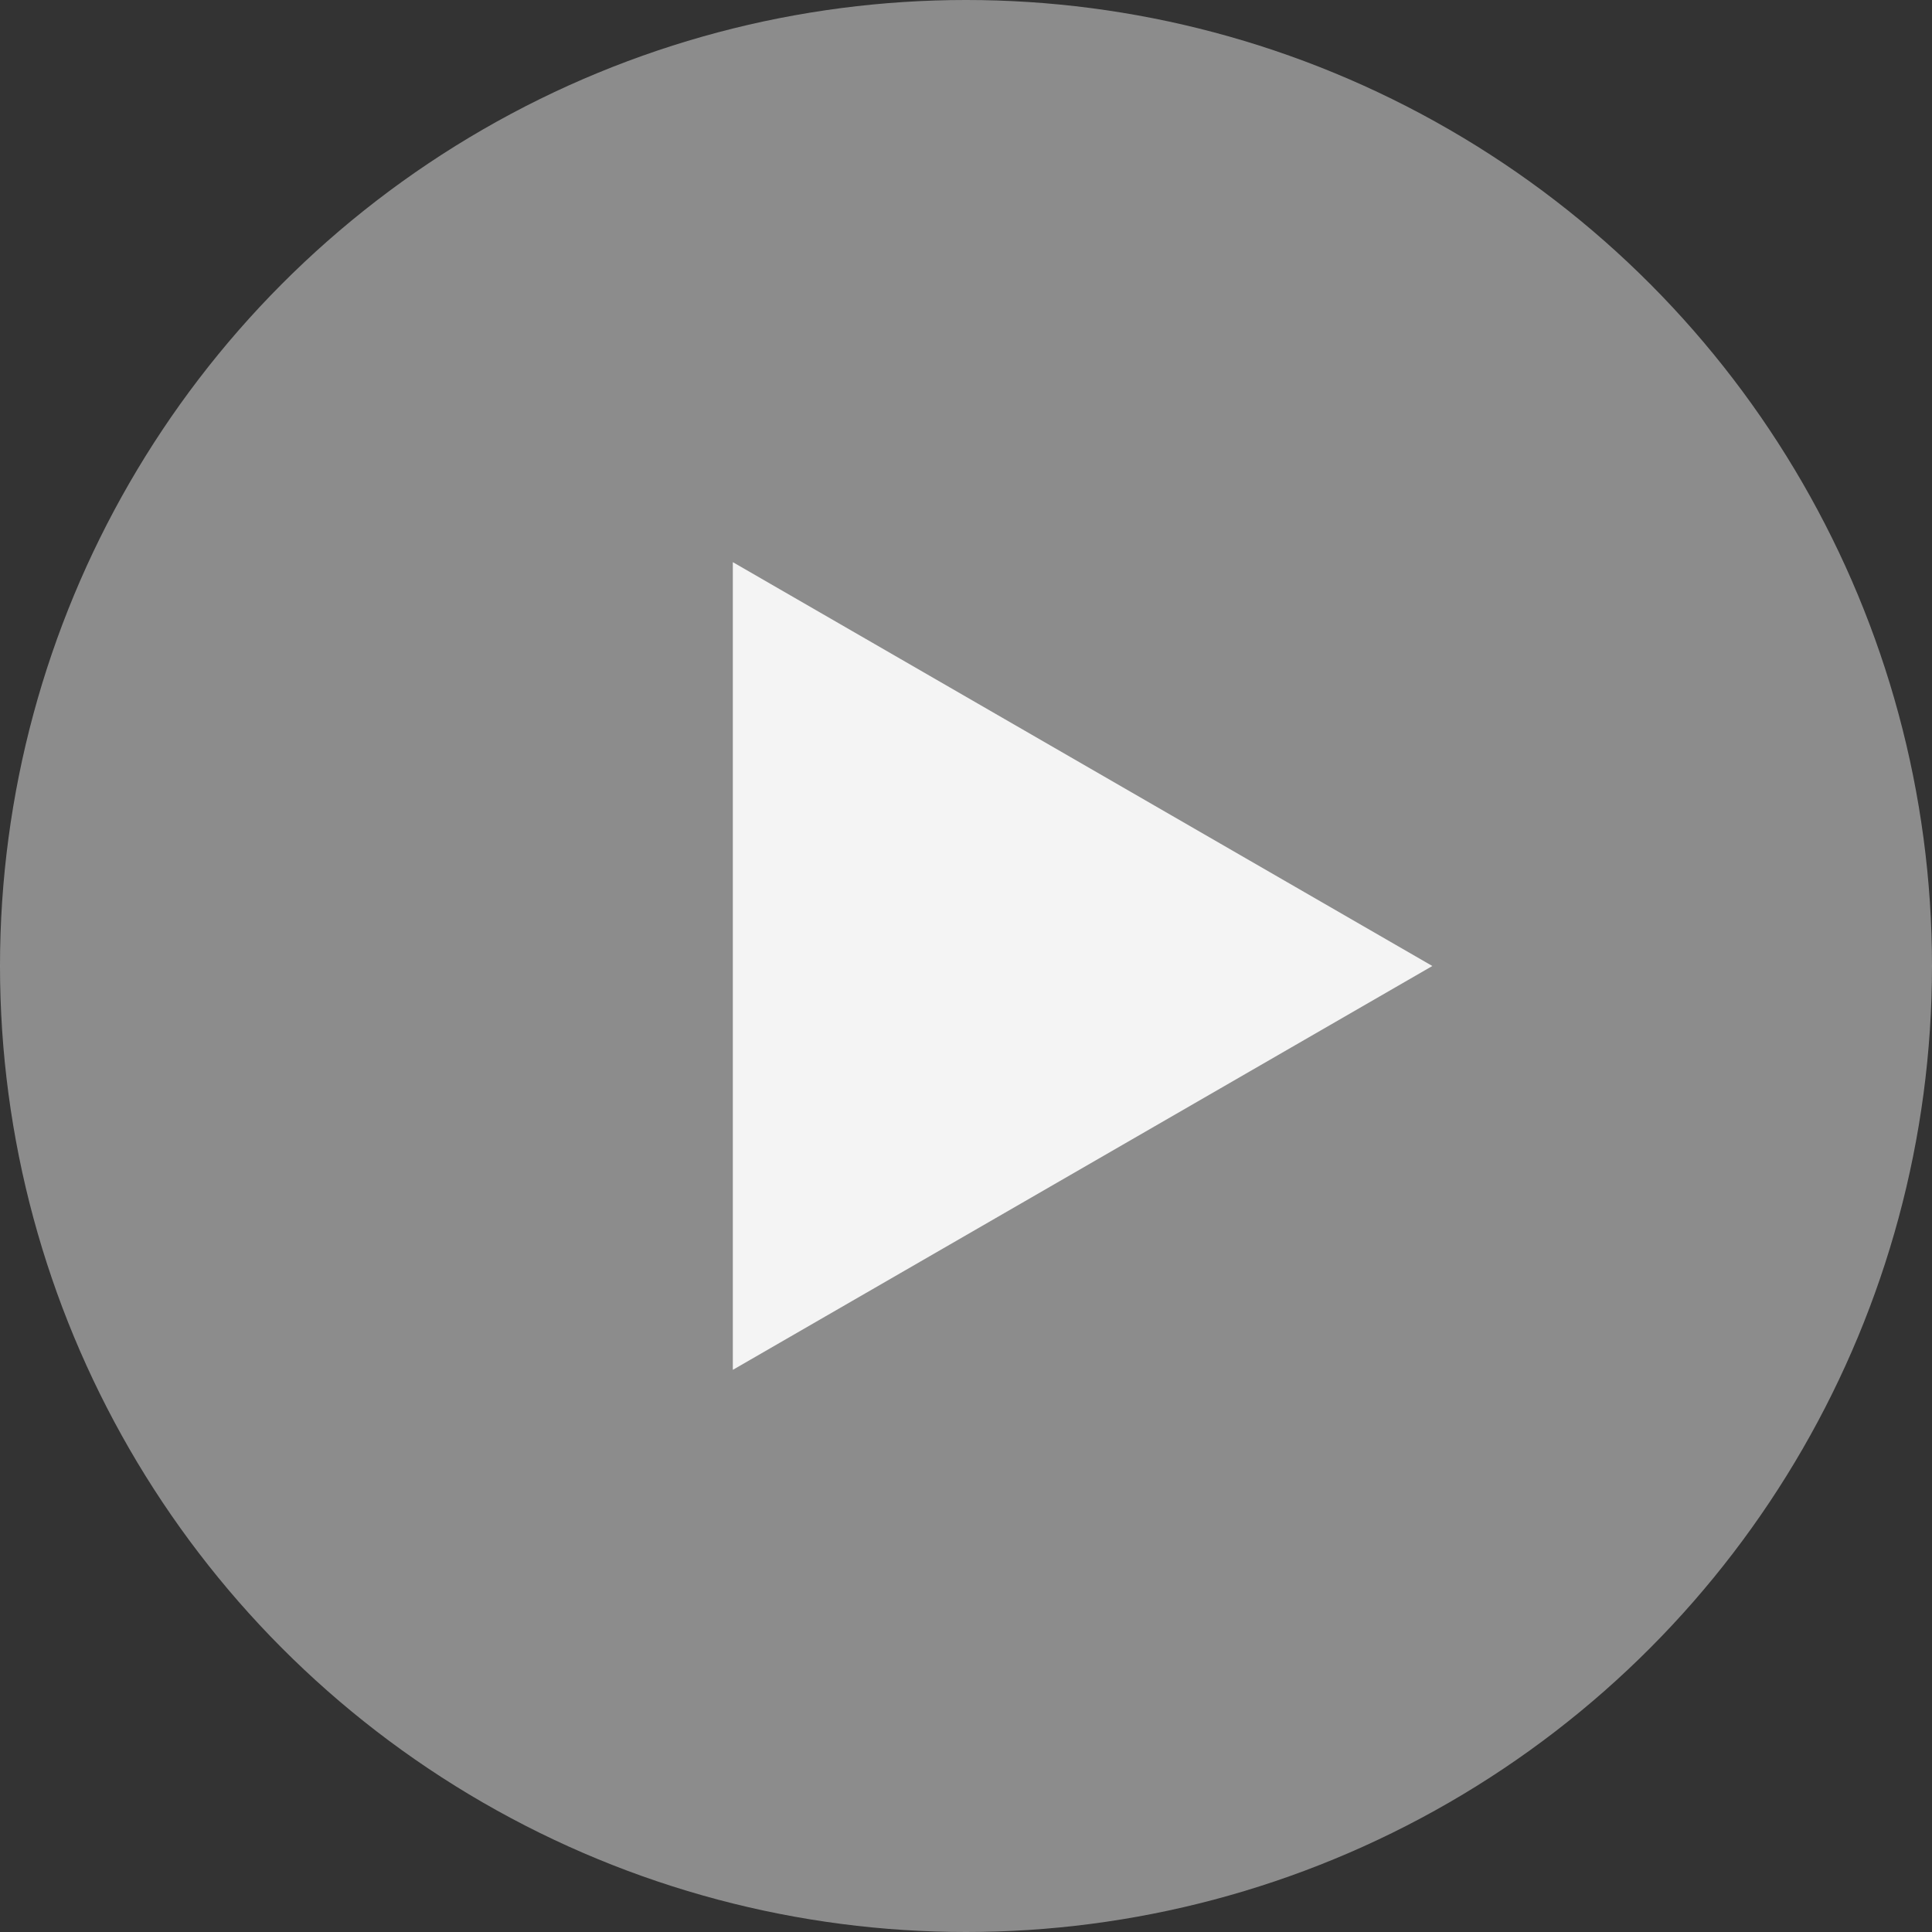 <svg width="58" height="58" viewBox="0 0 58 58" fill="none" xmlns="http://www.w3.org/2000/svg">
<rect x="0" y="0" width="58" height="58" fill="#333333" stroke="none"/>
<circle cx="29" cy="29" r="29" fill="#D9D9D9" fill-opacity="0.54"/>
<path d="M43 29L22 41.124L22 16.876L43 29Z" fill="white" fill-opacity="0.9"/>
</svg>
